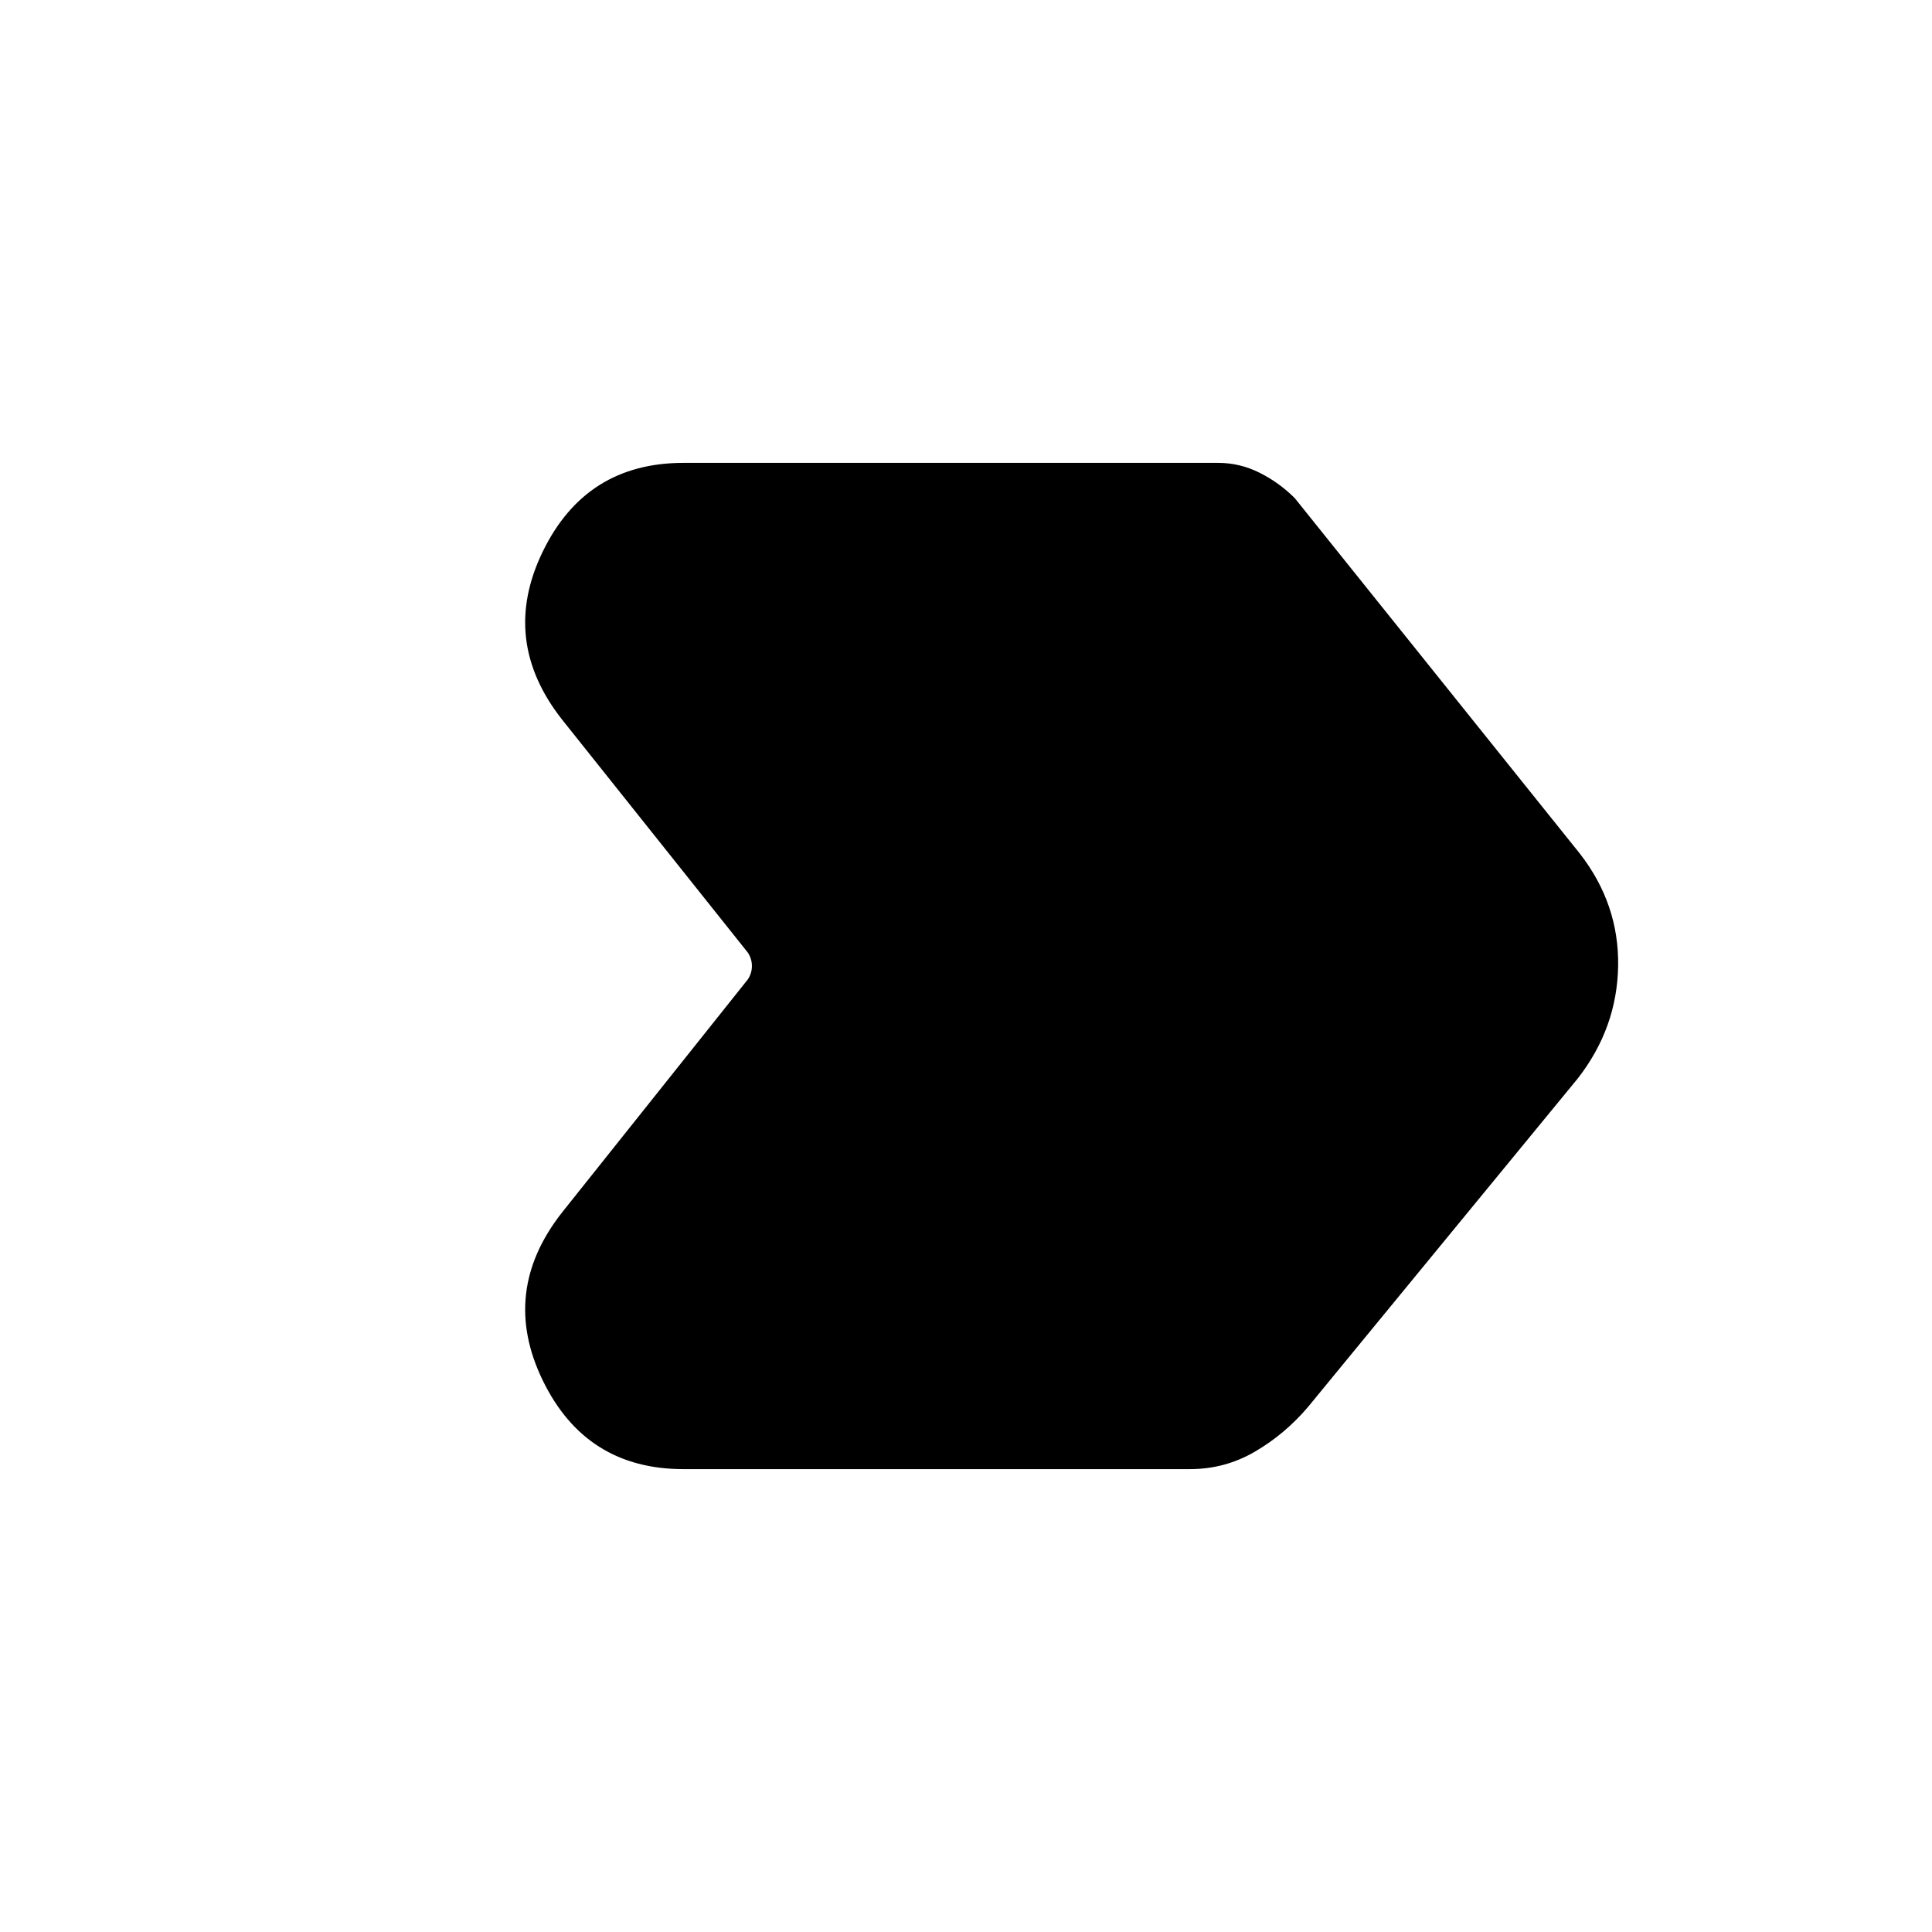 <svg xmlns="http://www.w3.org/2000/svg" height="20" viewBox="0 -960 960 960" width="20"><path d="M339.61-230q-48.46 0-69.88-44-21.42-44 9.42-83.38l92.54-116.08q1.93-3.08 1.93-6.54t-1.93-6.54l-92.54-116.08Q248.31-642 269.73-686q21.42-44 69.88-44h265.7q10.77 0 20.54 4.89 9.76 4.88 17.53 12.65l141.7 176.69q19.46 25.08 18.96 55.77-.5 30.69-19.96 55.77L649.85-260.77q-11.39 13.38-26.27 22.08-14.89 8.69-32.27 8.69h-251.7Z"/></svg>